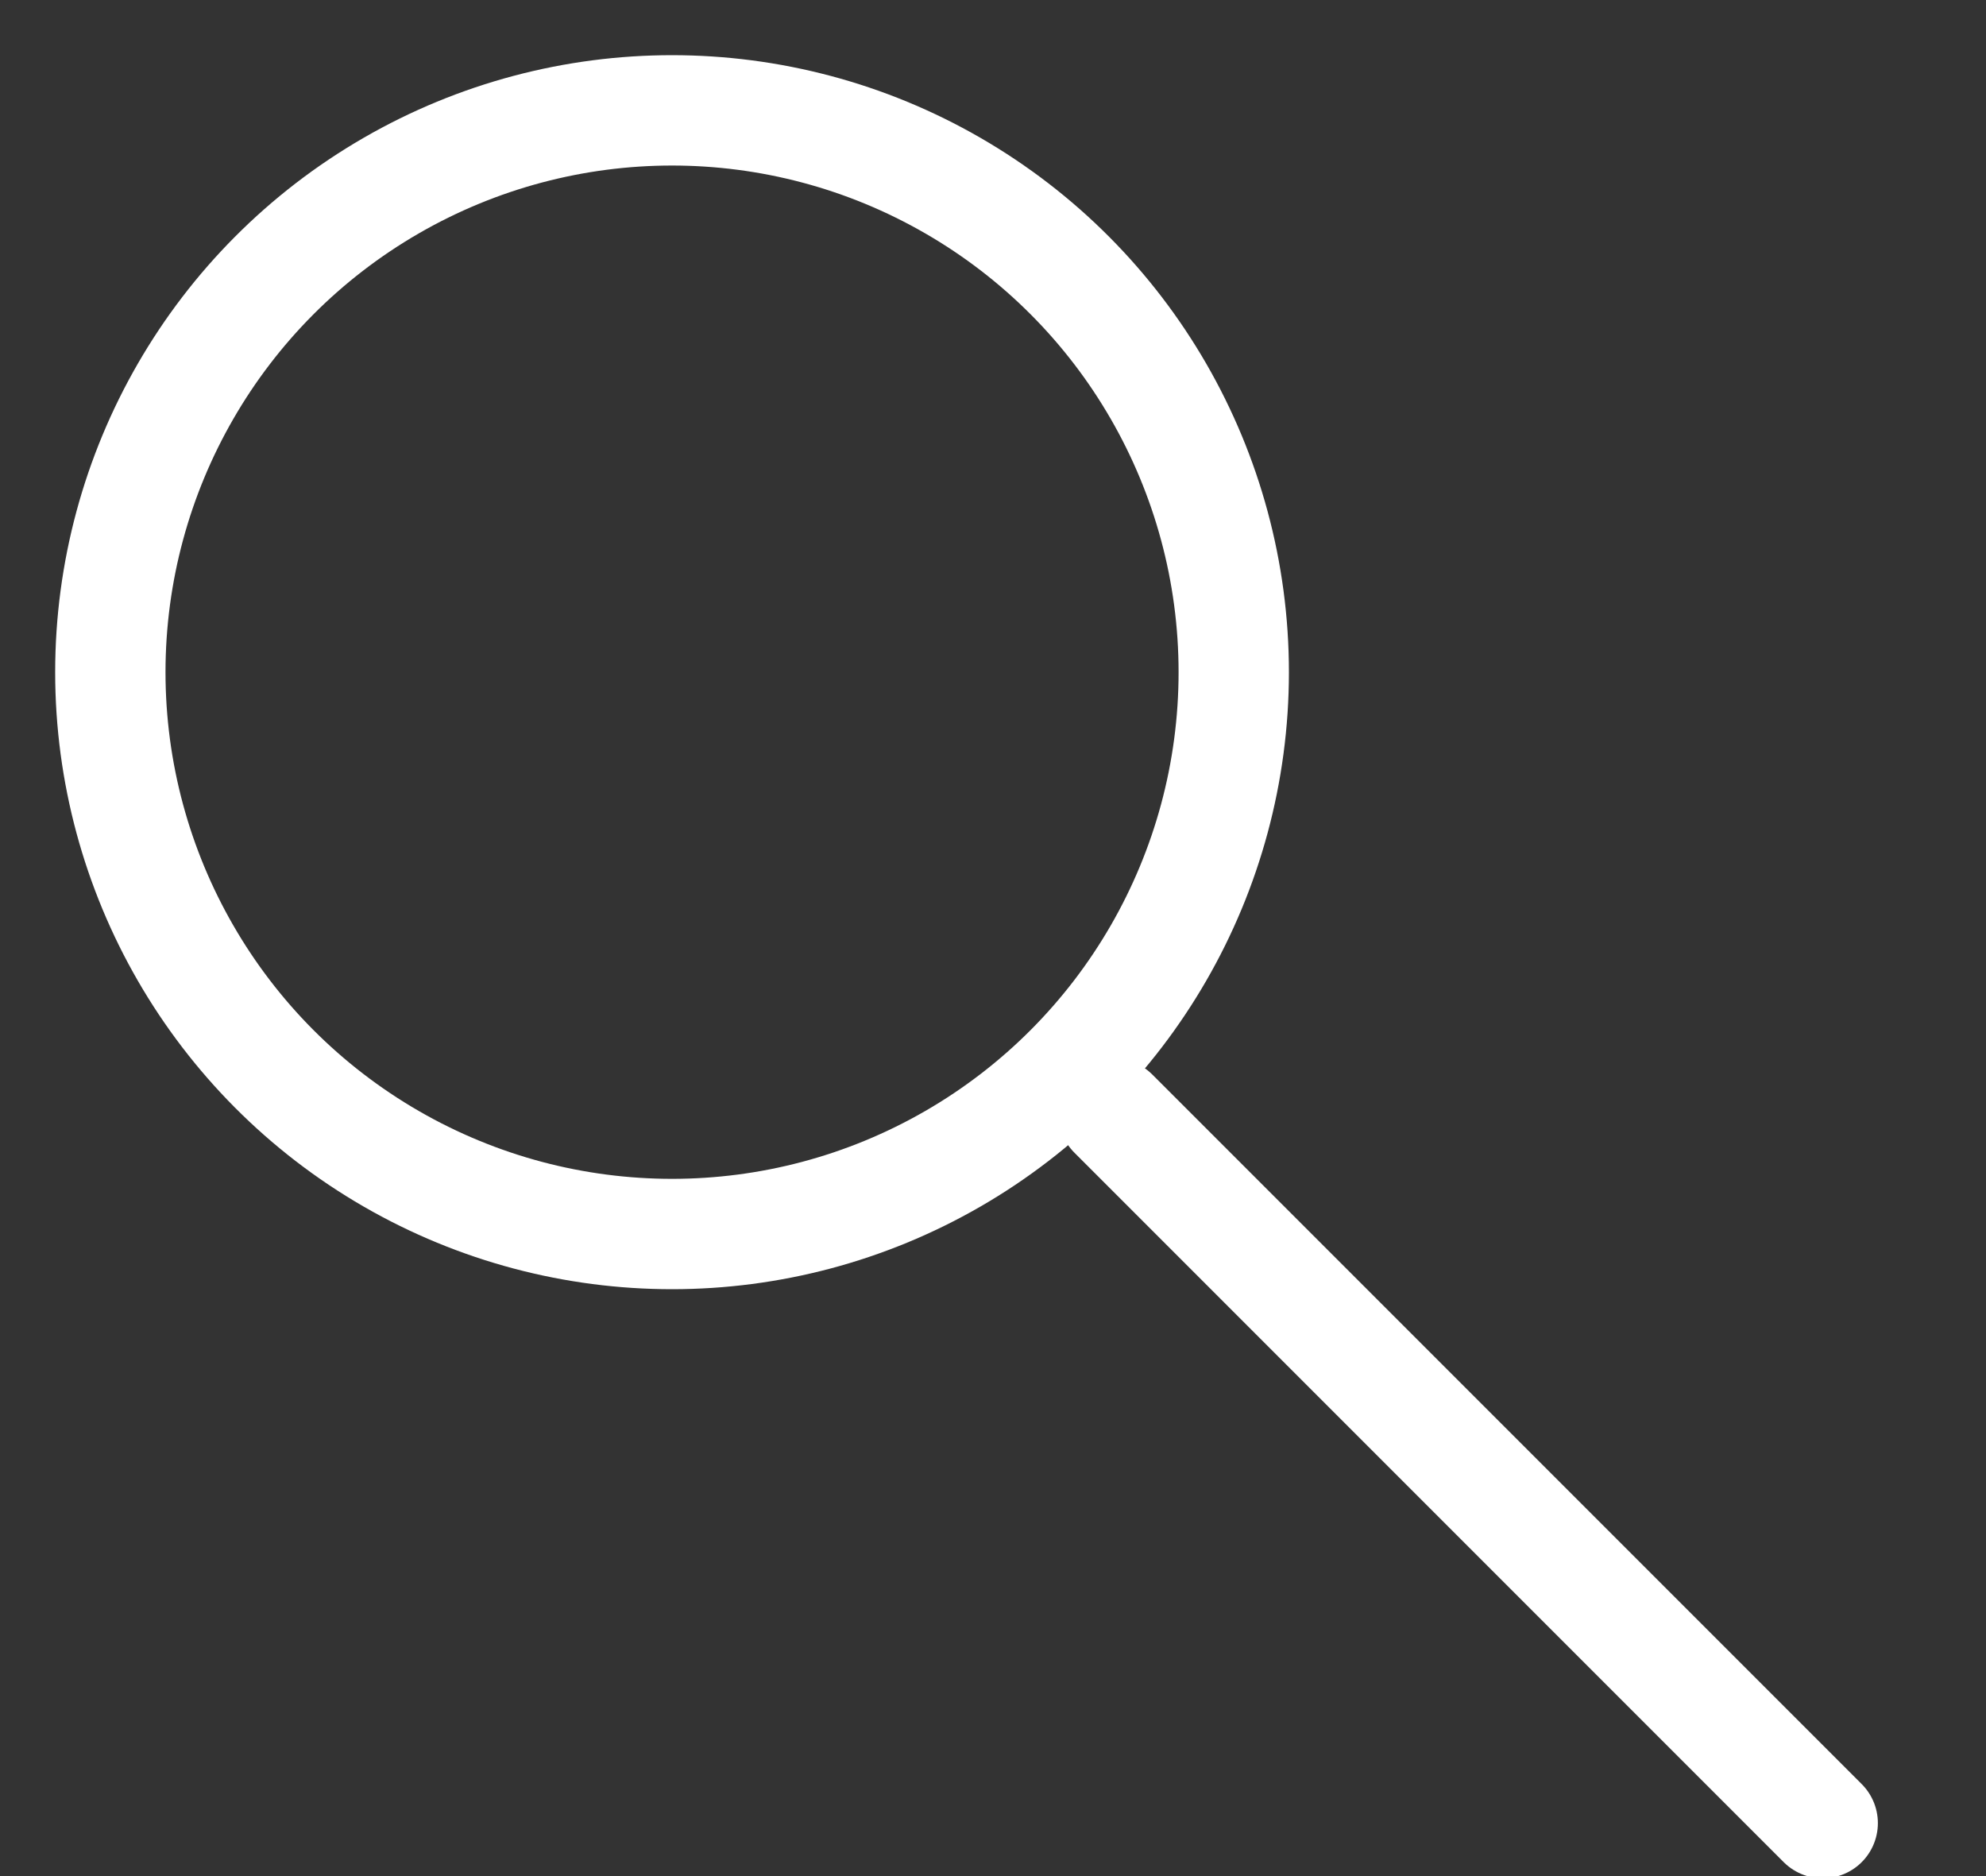<?xml version="1.0" encoding="UTF-8"?>
<svg width="18px" height="17px" viewBox="0 0 18 17" version="1.1" xmlns="http://www.w3.org/2000/svg" xmlns:xlink="http://www.w3.org/1999/xlink">
    <rect x="0" y="0" width="18" height="17" fill="#333333" stroke="none"/>
    <!-- Generator: sketchtool 52.6 (67491) - http://www.bohemiancoding.com/sketch -->
    <title>139320DA-A8DF-4186-8EDF-AEFBCF73FDF7</title>
    <desc>Created with sketchtool.</desc>
    <g id="Maquetas" stroke="none" stroke-width="1" fill="none" fill-rule="evenodd">
        <g id="Mobile-Menu" transform="translate(-329, -17)" stroke="#FFFFFF">
            <g id="UI" transform="translate(-62, 0)">
                <g id="TOP" transform="translate(77, 13)">
                    <g id="lupa" transform="translate(315, 5)">
                        <circle id="Oval" cx="5.091" cy="5.091" r="5.091"></circle>
                        <path d="M9.091,9.091 L15.52,15.52" id="Line" stroke-linecap="round"></path>
                    </g>
                </g>
            </g>
        </g>
    </g>
</svg>